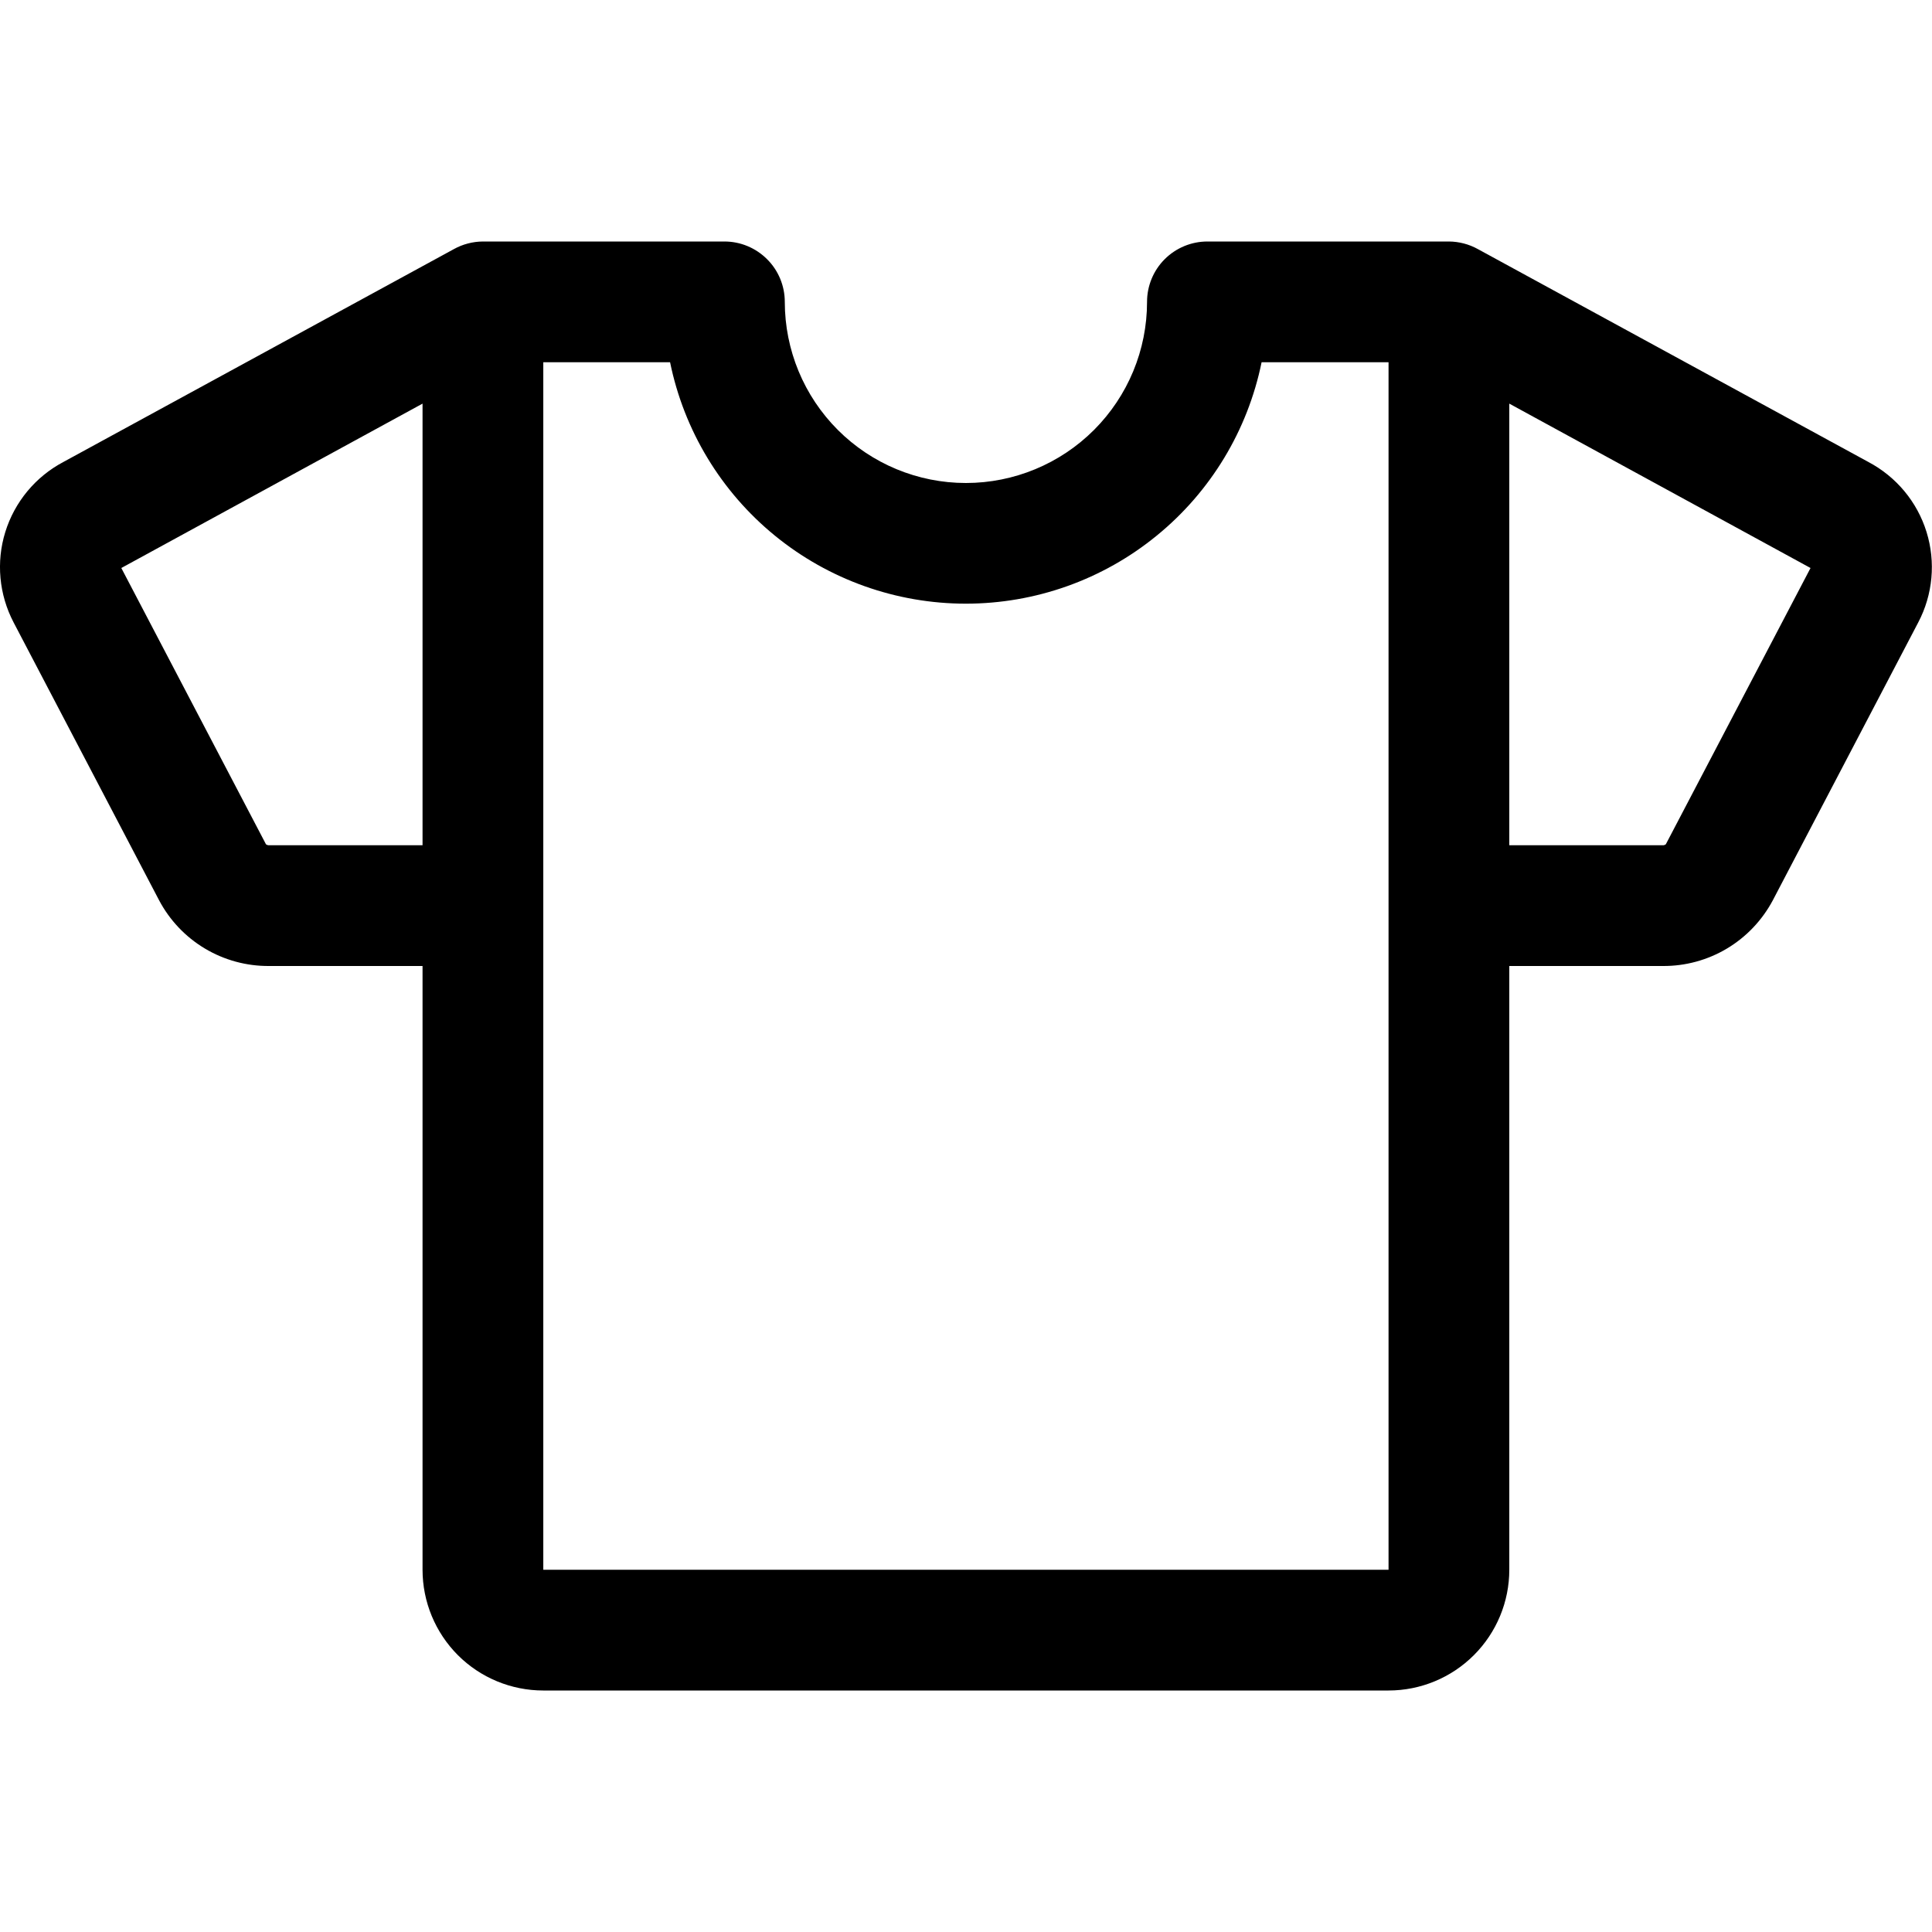 <svg width="24" height="24" viewBox="0 0 24 24" fill="none" xmlns="http://www.w3.org/2000/svg">
<path d="M23.21 5.739L18.358 3.094C18.248 3.033 18.124 3.001 17.999 3H14.999C14.8 3 14.609 3.079 14.468 3.22C14.328 3.36 14.249 3.551 14.249 3.75C14.249 4.347 14.012 4.919 13.59 5.341C13.168 5.763 12.595 6 11.999 6C11.402 6 10.83 5.763 10.408 5.341C9.986 4.919 9.749 4.347 9.749 3.75C9.749 3.551 9.67 3.36 9.529 3.22C9.388 3.079 9.198 3 8.999 3H5.999C5.873 3.001 5.749 3.033 5.639 3.094L0.787 5.739C0.441 5.922 0.182 6.235 0.066 6.608C-0.05 6.982 -0.012 7.386 0.169 7.732L1.976 11.183C2.107 11.431 2.304 11.639 2.545 11.783C2.786 11.927 3.062 12.002 3.343 12H5.249V19.5C5.249 19.898 5.407 20.279 5.688 20.561C5.969 20.842 6.351 21 6.749 21H17.249C17.646 21 18.028 20.842 18.309 20.561C18.591 20.279 18.749 19.898 18.749 19.5V12H20.656C20.936 12.002 21.212 11.927 21.453 11.783C21.694 11.639 21.891 11.431 22.023 11.183L23.829 7.732C24.011 7.386 24.048 6.982 23.932 6.608C23.816 6.234 23.556 5.922 23.21 5.739ZM3.343 10.5C3.329 10.501 3.315 10.496 3.304 10.488L1.507 7.056L5.249 5.014V10.5H3.343ZM17.249 19.5H6.749V4.5H8.324C8.497 5.347 8.957 6.108 9.626 6.654C10.296 7.201 11.134 7.499 11.998 7.499C12.862 7.499 13.7 7.201 14.369 6.654C15.039 6.108 15.499 5.347 15.672 4.5H17.249V19.5ZM20.694 10.487C20.689 10.492 20.683 10.495 20.676 10.497C20.669 10.5 20.663 10.501 20.656 10.5H18.749V5.014L22.491 7.056L20.694 10.487Z" fill="black"/>
</svg>
